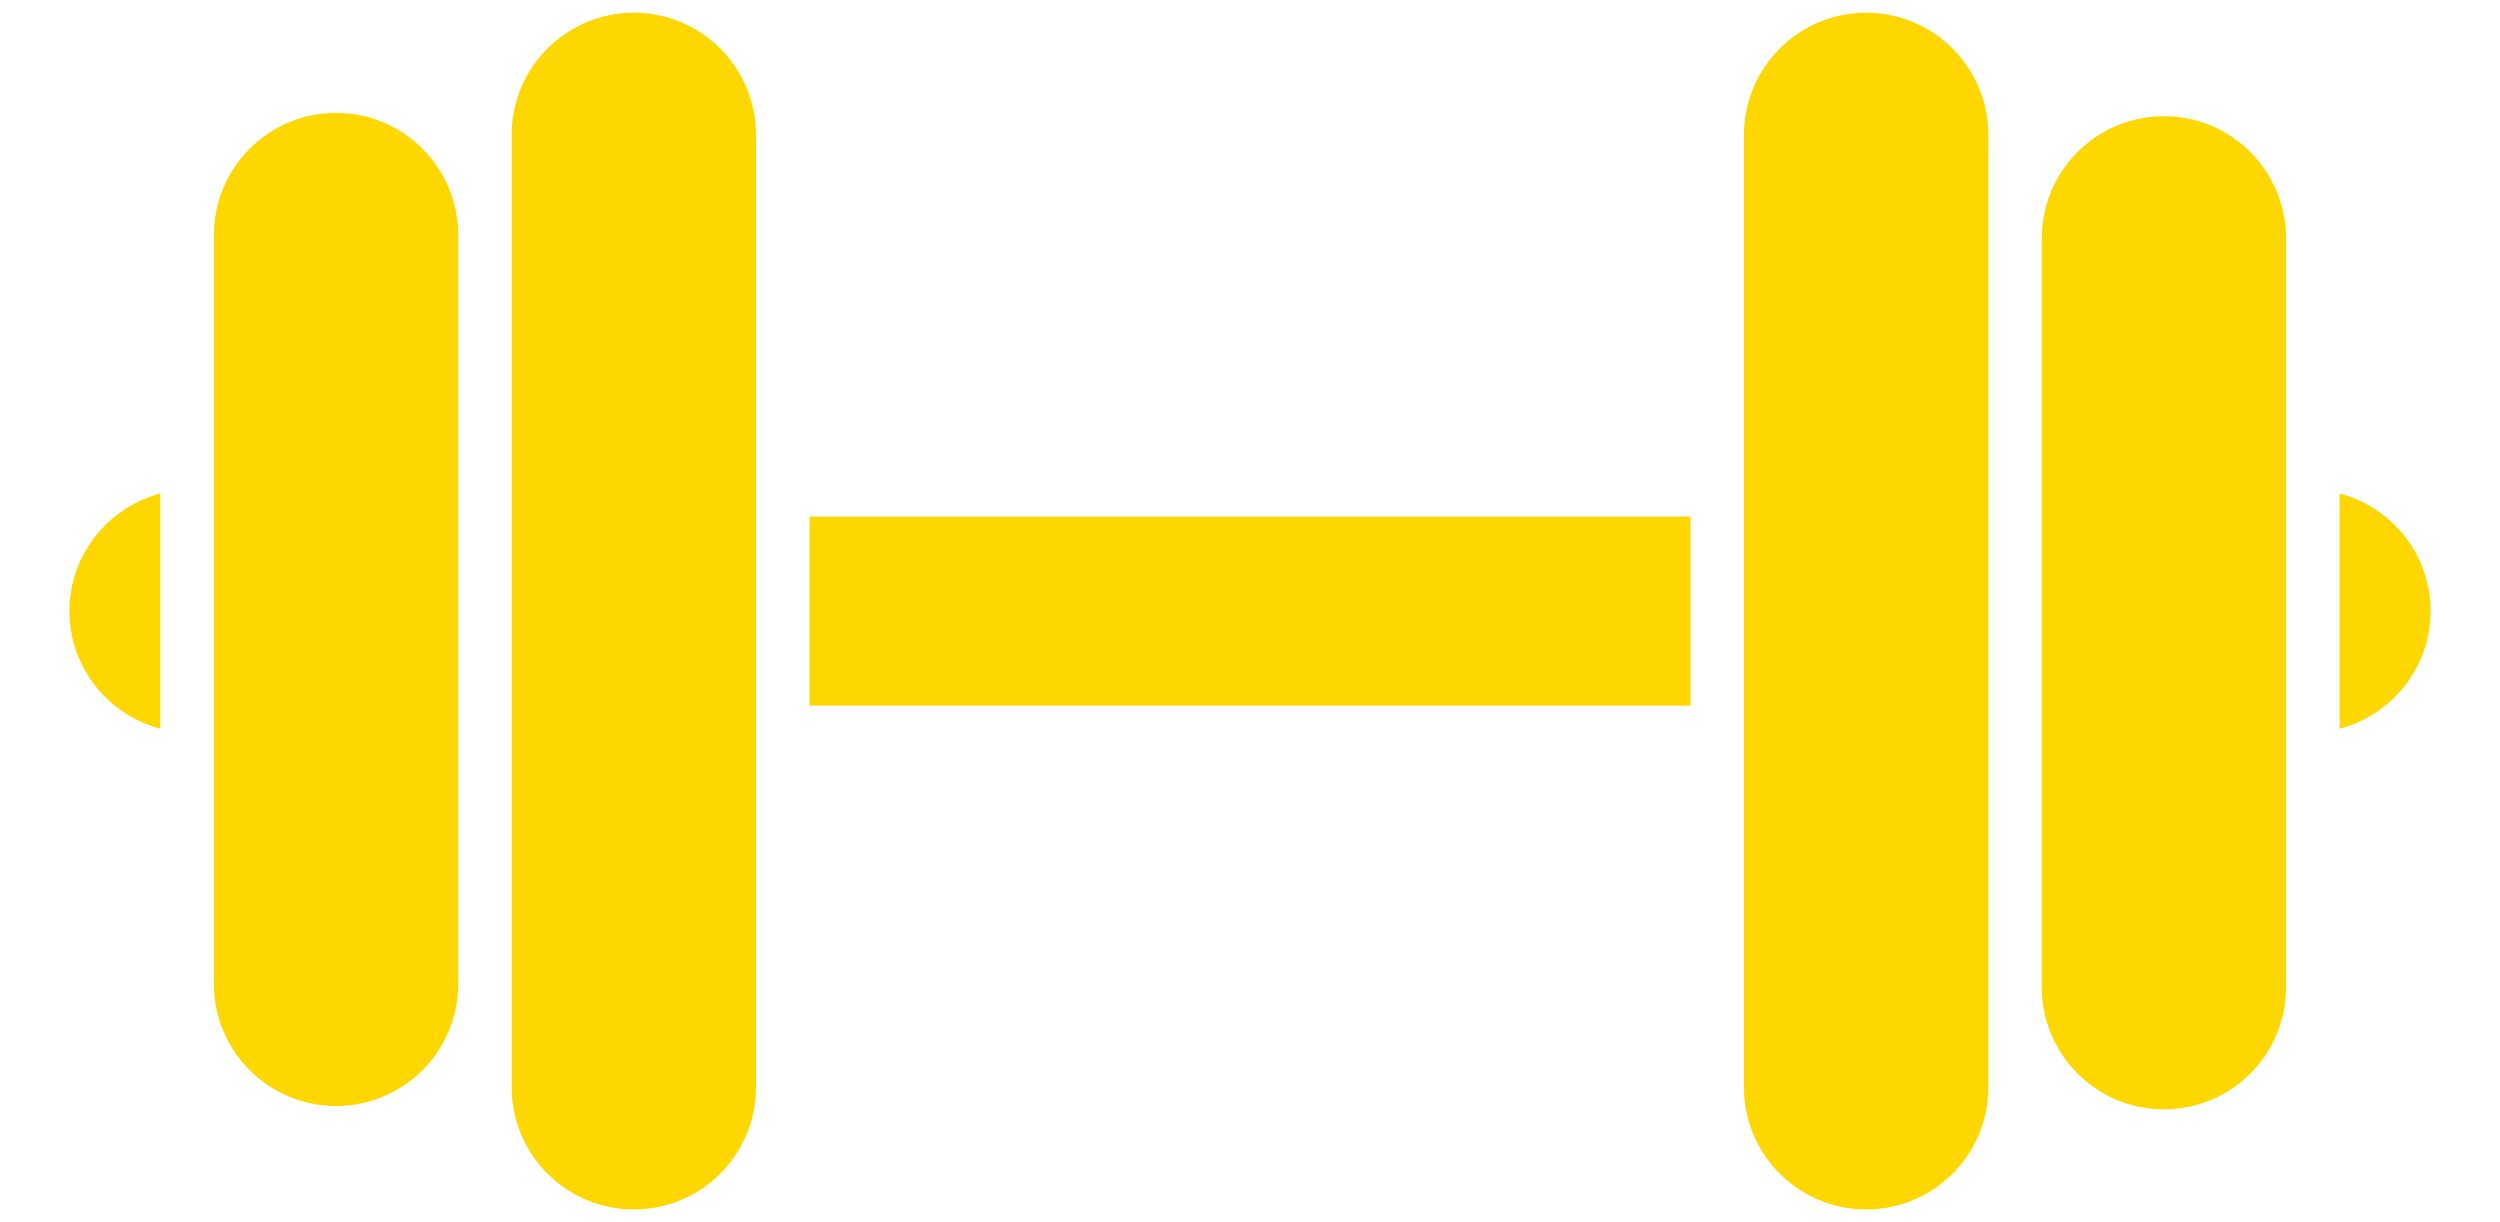<svg width="45" height="22" viewBox="0 0 45 22" fill="none" xmlns="http://www.w3.org/2000/svg">
<g clip-path="url(#clip0_457_87)">
<path d="M30.429 9.299H14.571V12.701H30.429V9.299Z" fill="#FFD700"/>
<path d="M6.049 19.908C4.834 19.908 3.85 18.923 3.85 17.71V4.231C3.85 3.017 4.835 2.032 6.049 2.032C7.263 2.032 8.248 3.017 8.248 4.231V17.71C8.248 18.923 7.263 19.908 6.049 19.908Z" fill="#FFD700"/>
<path d="M11.409 21.77C10.194 21.77 9.21 20.785 9.21 19.571V2.427C9.21 1.213 10.195 0.229 11.409 0.229C12.624 0.229 13.608 1.214 13.608 2.427V19.57C13.609 20.785 12.624 21.77 11.409 21.77Z" fill="#FFD700"/>
<path d="M2.886 8.883C1.947 9.132 1.25 9.981 1.25 11C1.25 12.019 1.947 12.868 2.886 13.117V8.883Z" fill="#FFD700"/>
<path d="M38.951 2.092C40.166 2.092 41.149 3.077 41.149 4.291V17.77C41.149 18.984 40.165 19.968 38.951 19.968C37.736 19.968 36.752 18.983 36.752 17.77V4.291C36.752 3.076 37.736 2.092 38.951 2.092Z" fill="#FFD700"/>
<path d="M33.59 0.229C34.805 0.229 35.79 1.214 35.79 2.428V19.572C35.79 20.786 34.804 21.77 33.59 21.77C32.376 21.77 31.391 20.785 31.391 19.572V2.428C31.391 1.214 32.376 0.229 33.59 0.229Z" fill="#FFD700"/>
<path d="M42.113 13.117C43.054 12.868 43.75 12.019 43.75 11C43.75 9.981 43.054 9.132 42.113 8.883V13.117Z" fill="#FFD700"/>
</g>
<defs>
<clipPath id="clip0_457_87">
<rect width="45" height="22" fill="white"/>
</clipPath>
</defs>
</svg>
